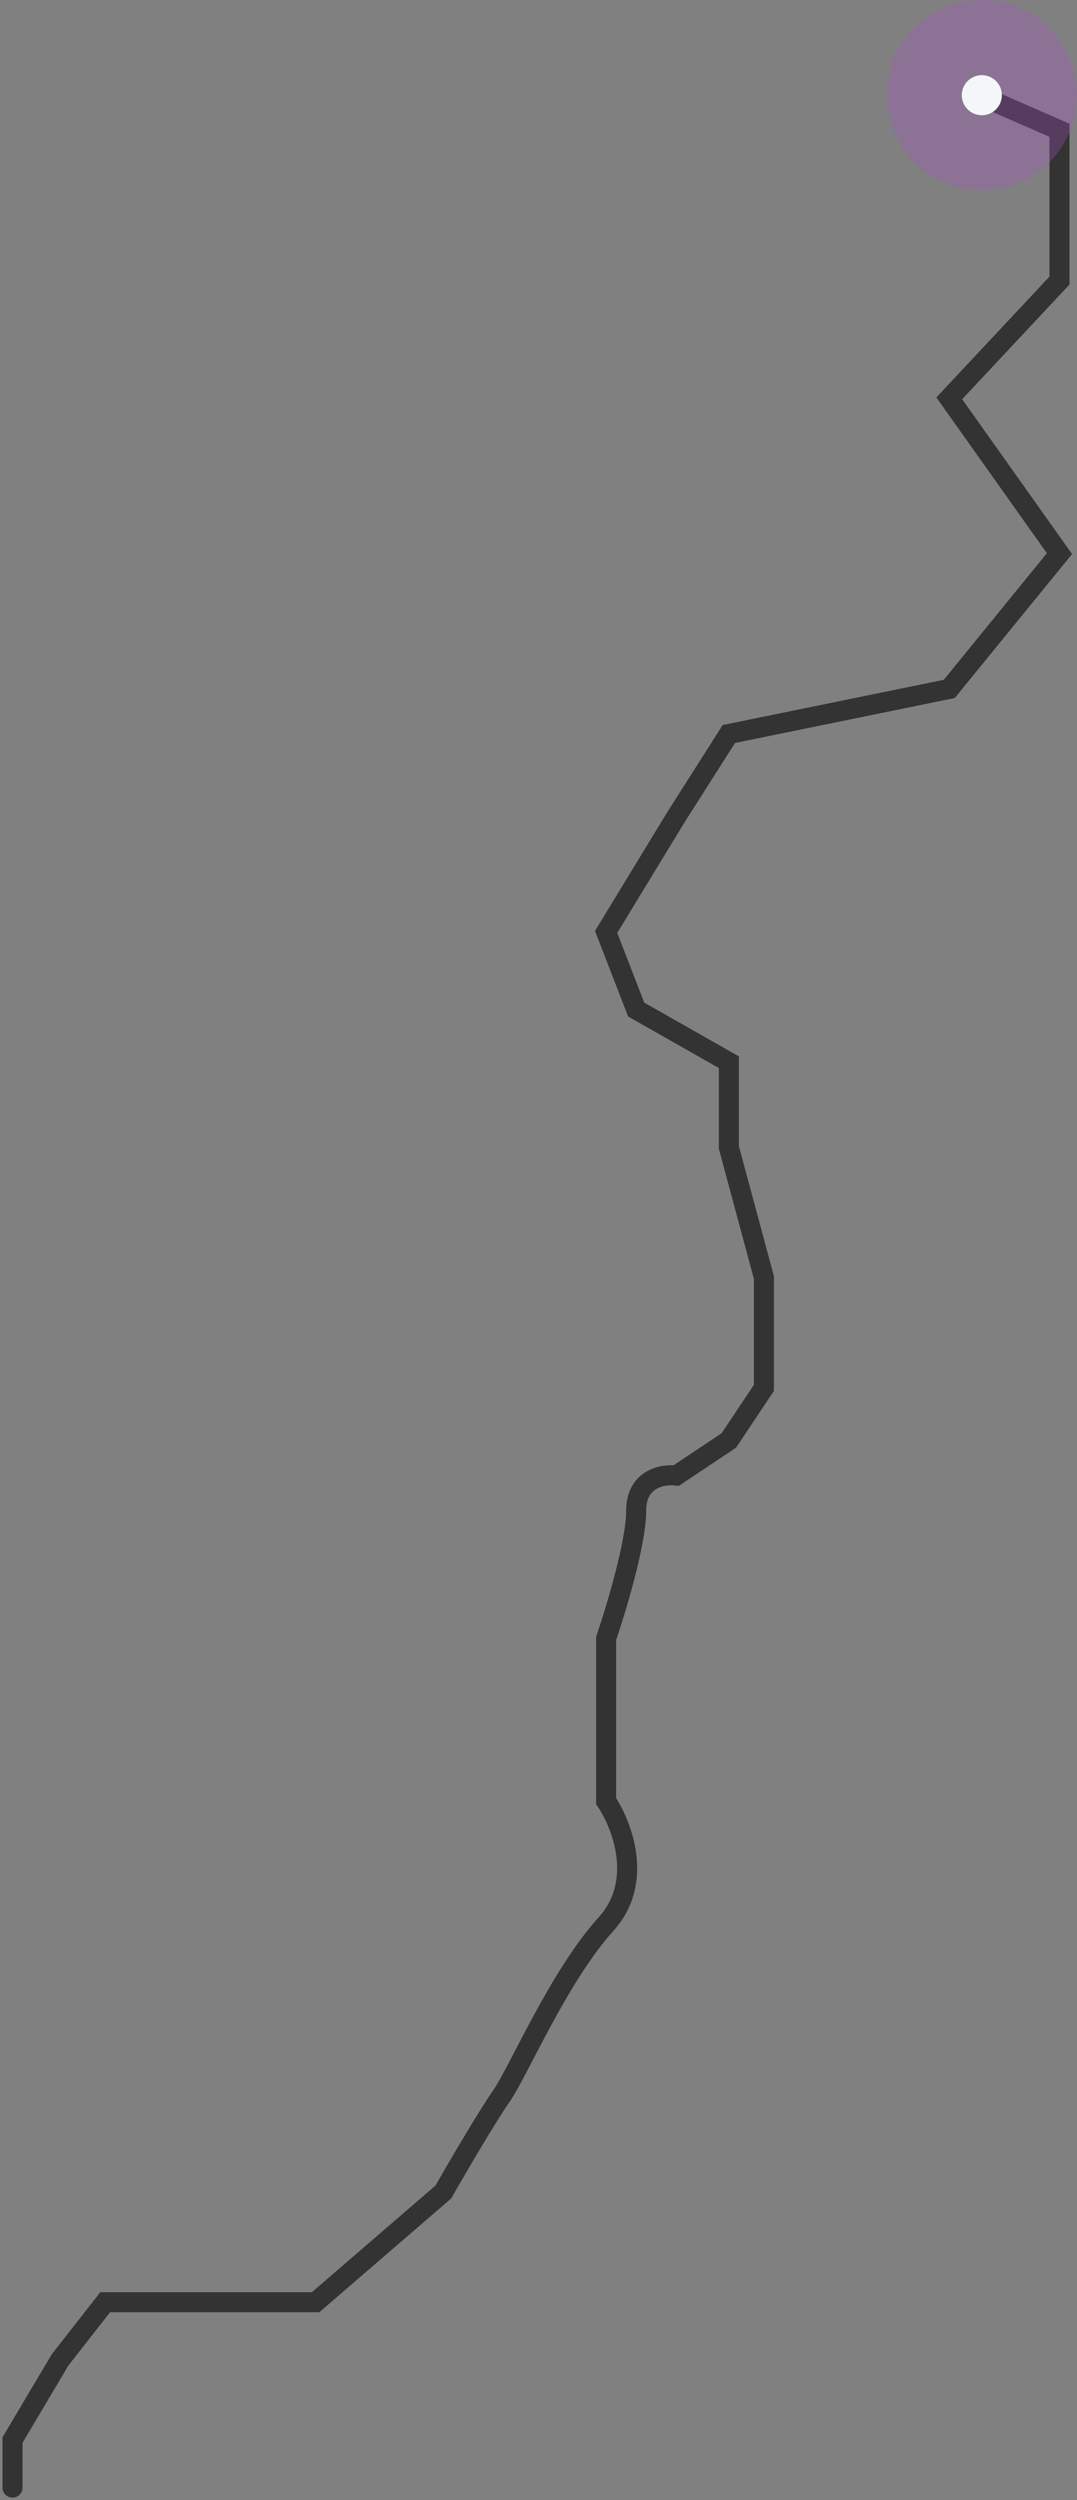 <svg width="215" height="499" viewBox="0 0 215 499" fill="none" xmlns="http://www.w3.org/2000/svg">
<rect x="0" y="0" width="215" height="499" fill="#808080" stroke="none"/>
<path d="M195.5 19L211.5 26V56L189.5 79.5L211.5 110.5L189.5 137.5L145.5 146.5L135 163L121 186L127 201.5L145.5 212V229L152.5 255V277L145.5 287.5L135 294.5C132.333 294.167 127 295.1 127 301.5C127 307.9 123 321.167 121 327V359.5C124.167 364.167 128.6 375.6 121 384C111.5 394.5 103.5 413.5 100 418.5C97.2 422.5 91.167 432.833 88.5 437.5L63 459.5H43H21L12 471L2.5 487V496.5" stroke="#333333" stroke-width="4" stroke-linecap="round"/>
<circle opacity="0.3" cx="196" cy="19" r="19" fill="#A951C4"/>
<circle cx="196" cy="19" r="4" fill="#F4F7F8"/>
</svg>
